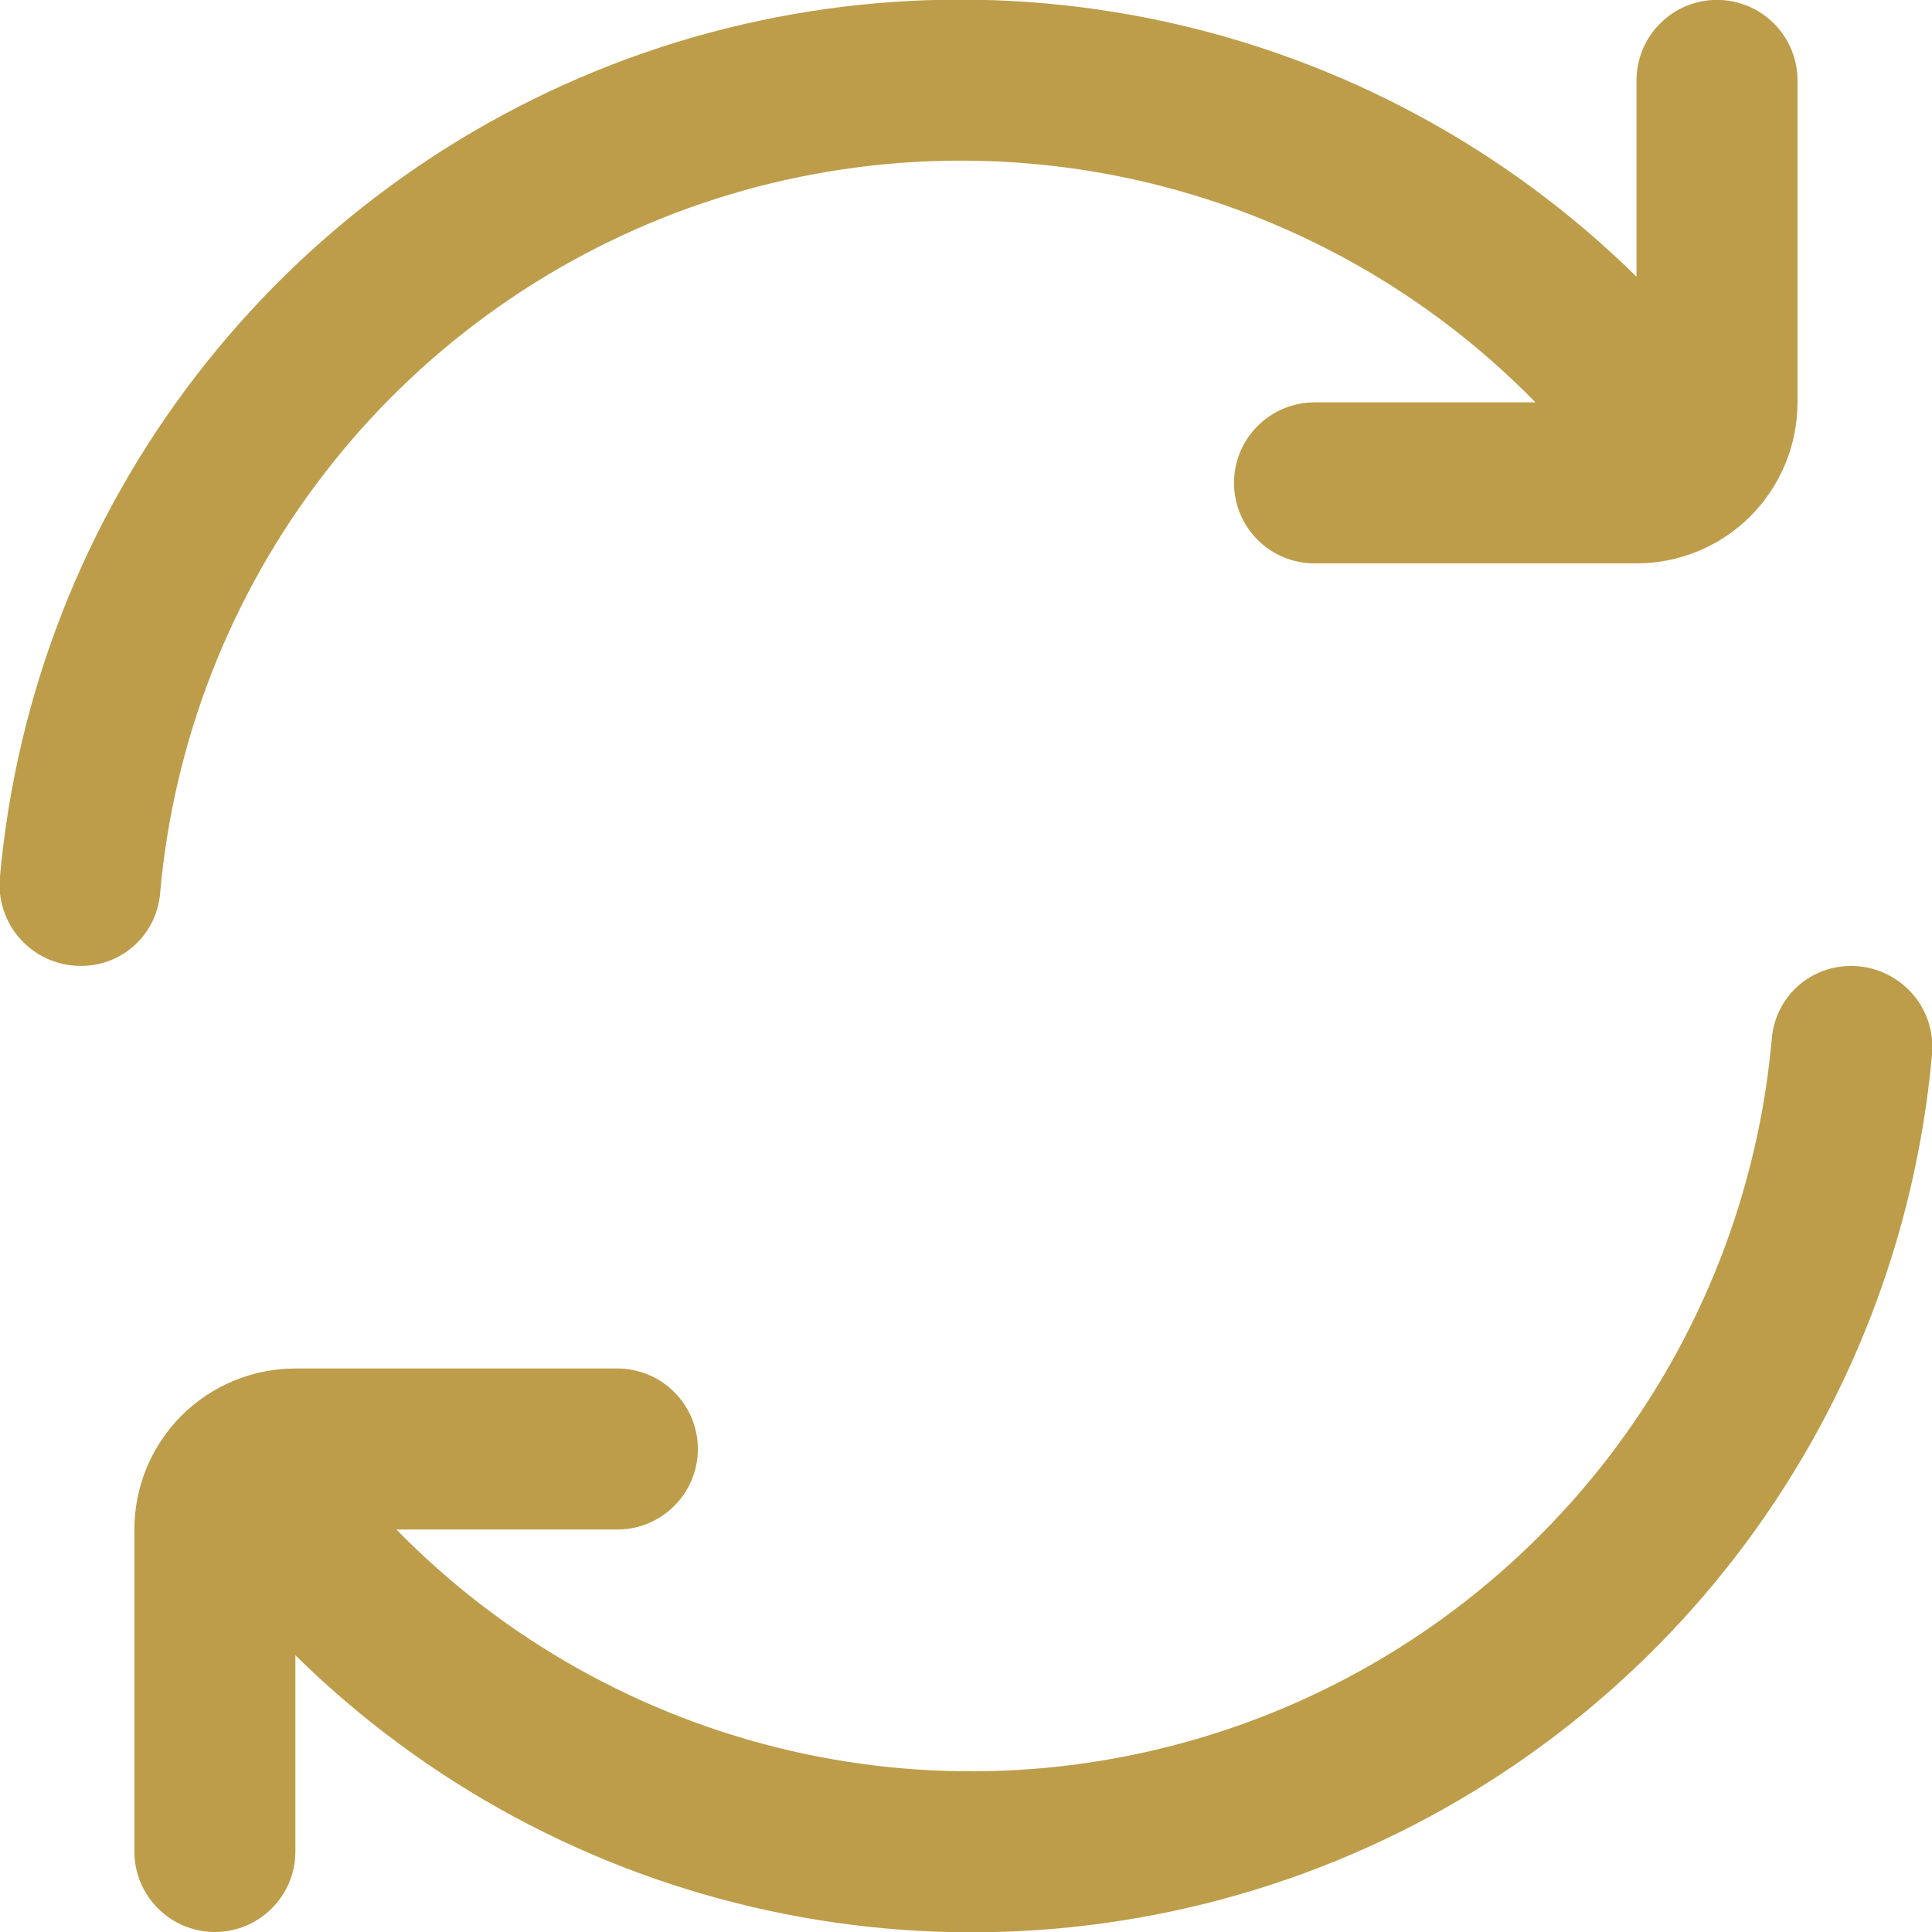 <svg width="18" height="18" viewBox="0 0 18 18" fill="none" xmlns="http://www.w3.org/2000/svg">
<g clip-path="url(#clip0)">
<path d="M17.25 9C17.067 8.998 16.889 9.064 16.752 9.186C16.615 9.308 16.529 9.476 16.509 9.659C16.386 11.087 15.855 12.449 14.98 13.585C14.105 14.72 12.923 15.581 11.573 16.064C10.224 16.547 8.764 16.634 7.368 16.312C5.971 15.99 4.695 15.275 3.693 14.25H5.752C5.951 14.25 6.142 14.171 6.282 14.03C6.423 13.89 6.502 13.699 6.502 13.5C6.502 13.301 6.423 13.11 6.282 12.97C6.142 12.829 5.951 12.75 5.752 12.75H2.752C2.354 12.75 1.973 12.908 1.691 13.189C1.41 13.471 1.252 13.852 1.252 14.25V17.25C1.252 17.449 1.331 17.64 1.472 17.78C1.612 17.921 1.803 18 2.002 18C2.201 18 2.392 17.921 2.532 17.78C2.673 17.64 2.752 17.449 2.752 17.25V15.422C3.965 16.616 5.492 17.44 7.156 17.8C8.819 18.16 10.551 18.039 12.149 17.453C13.746 16.866 15.145 15.838 16.181 14.488C17.217 13.137 17.848 11.52 18 9.825C18.01 9.721 17.998 9.615 17.965 9.516C17.931 9.416 17.878 9.325 17.807 9.247C17.736 9.17 17.651 9.108 17.555 9.065C17.459 9.022 17.355 9 17.25 9Z" fill="#BD9D4A"/>
<path d="M15.997 -0.001C15.798 -0.001 15.607 0.078 15.467 0.219C15.326 0.359 15.247 0.55 15.247 0.749V2.578C14.034 1.384 12.507 0.559 10.843 0.199C9.18 -0.16 7.448 -0.04 5.85 0.546C4.253 1.133 2.854 2.161 1.818 3.512C0.782 4.862 0.151 6.479 -0.001 8.174C-0.011 8.279 0.001 8.384 0.035 8.483C0.068 8.583 0.121 8.674 0.192 8.752C0.263 8.829 0.349 8.892 0.444 8.934C0.54 8.977 0.644 8.999 0.749 8.999C0.932 9.001 1.11 8.935 1.247 8.813C1.384 8.691 1.47 8.523 1.49 8.341C1.613 6.913 2.144 5.55 3.019 4.415C3.894 3.279 5.076 2.419 6.425 1.935C7.775 1.452 9.235 1.366 10.632 1.687C12.028 2.009 13.304 2.724 14.306 3.749H12.247C12.048 3.749 11.857 3.828 11.717 3.969C11.576 4.109 11.497 4.3 11.497 4.499C11.497 4.698 11.576 4.889 11.717 5.029C11.857 5.17 12.048 5.249 12.247 5.249H15.247C15.645 5.249 16.026 5.091 16.308 4.81C16.589 4.528 16.747 4.147 16.747 3.749V0.749C16.747 0.55 16.668 0.359 16.527 0.219C16.387 0.078 16.196 -0.001 15.997 -0.001Z" fill="#BD9D4A"/>
</g>
<defs>
<clipPath id="clip0">
<rect width="18" height="18" fill="white"/>
</clipPath>
</defs>
</svg>
